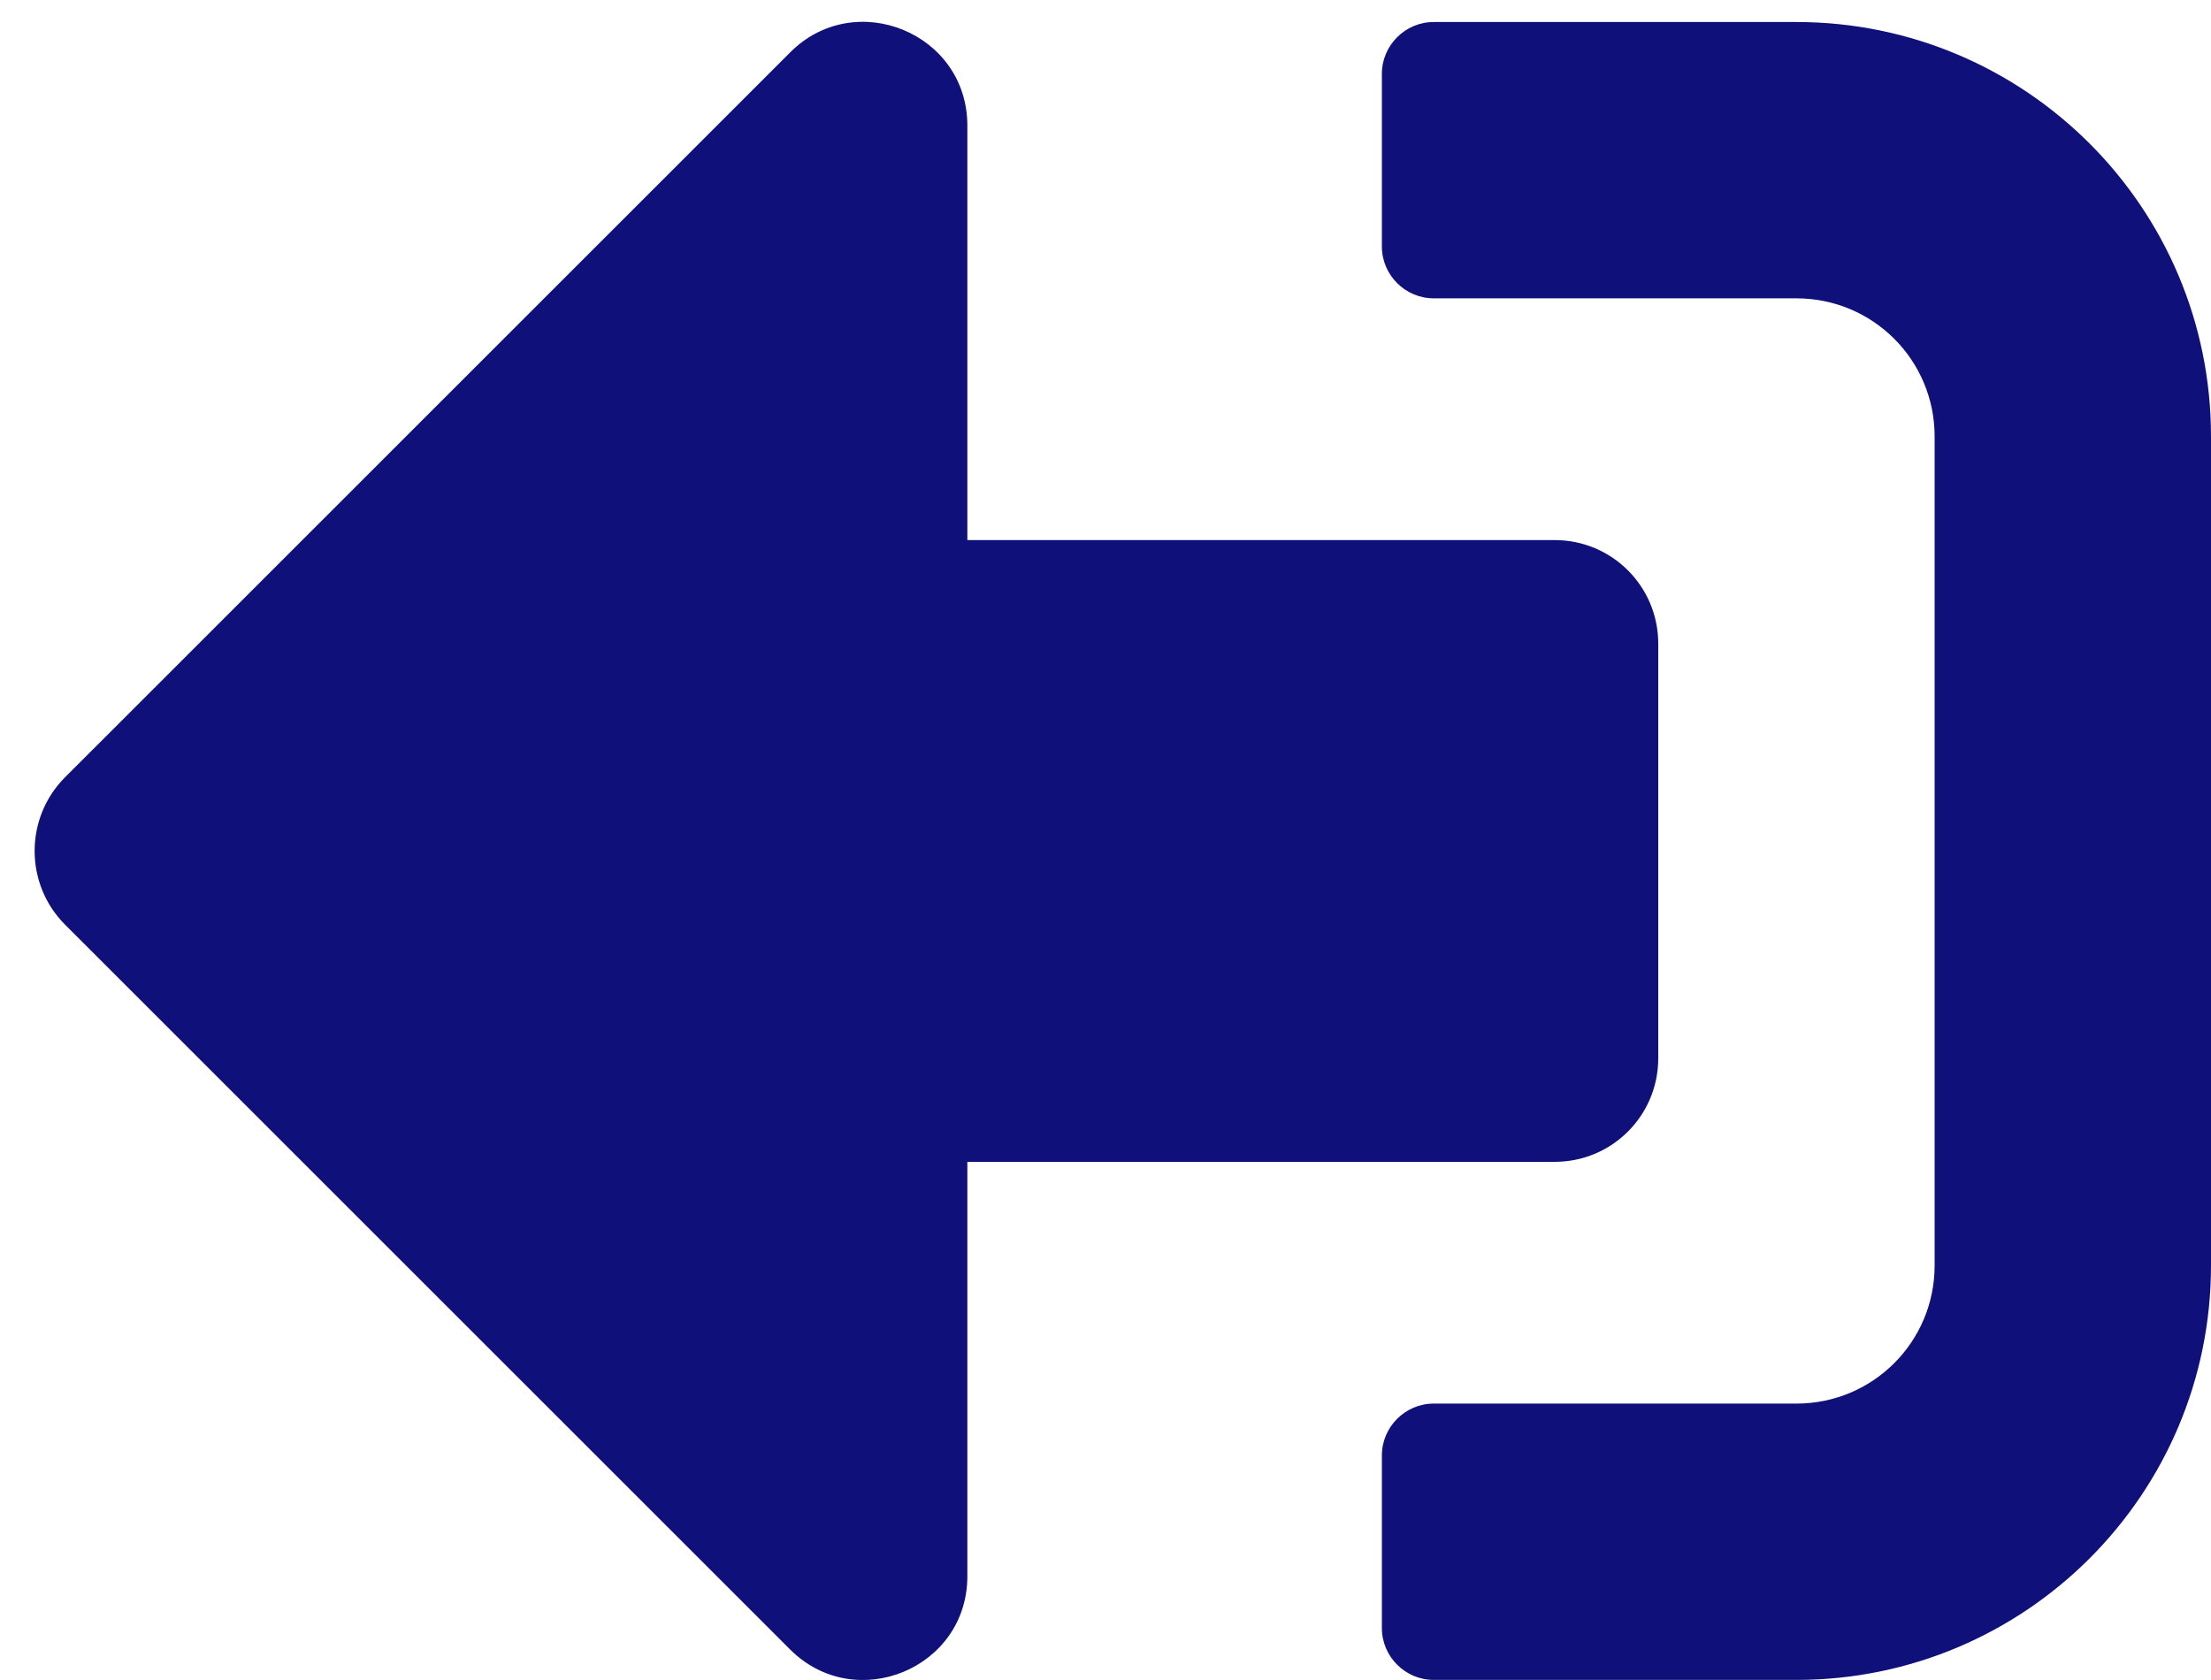 <svg width="25" height="19" viewBox="0 0 25 19" fill="none" xmlns="http://www.w3.org/2000/svg">
<path d="M0.732 8.794L8.936 0.591C9.668 -0.142 10.938 0.371 10.938 1.421V6.108H17.578C18.227 6.108 18.75 6.631 18.75 7.28V11.968C18.75 12.617 18.227 13.14 17.578 13.14H10.938V17.827C10.938 18.872 9.673 19.39 8.936 18.657L0.732 10.454C0.278 9.995 0.278 9.253 0.732 8.794ZM15.625 0.835V2.788C15.625 3.11 15.889 3.374 16.211 3.374H20.312C21.177 3.374 21.875 4.072 21.875 4.936V14.312C21.875 15.176 21.177 15.874 20.312 15.874H16.211C15.889 15.874 15.625 16.138 15.625 16.46V18.413C15.625 18.735 15.889 18.999 16.211 18.999H20.312C22.9 18.999 25 16.899 25 14.312V4.936C25 2.349 22.9 0.249 20.312 0.249H16.211C15.889 0.249 15.625 0.513 15.625 0.835Z" fill="#10107B"/>
</svg>
